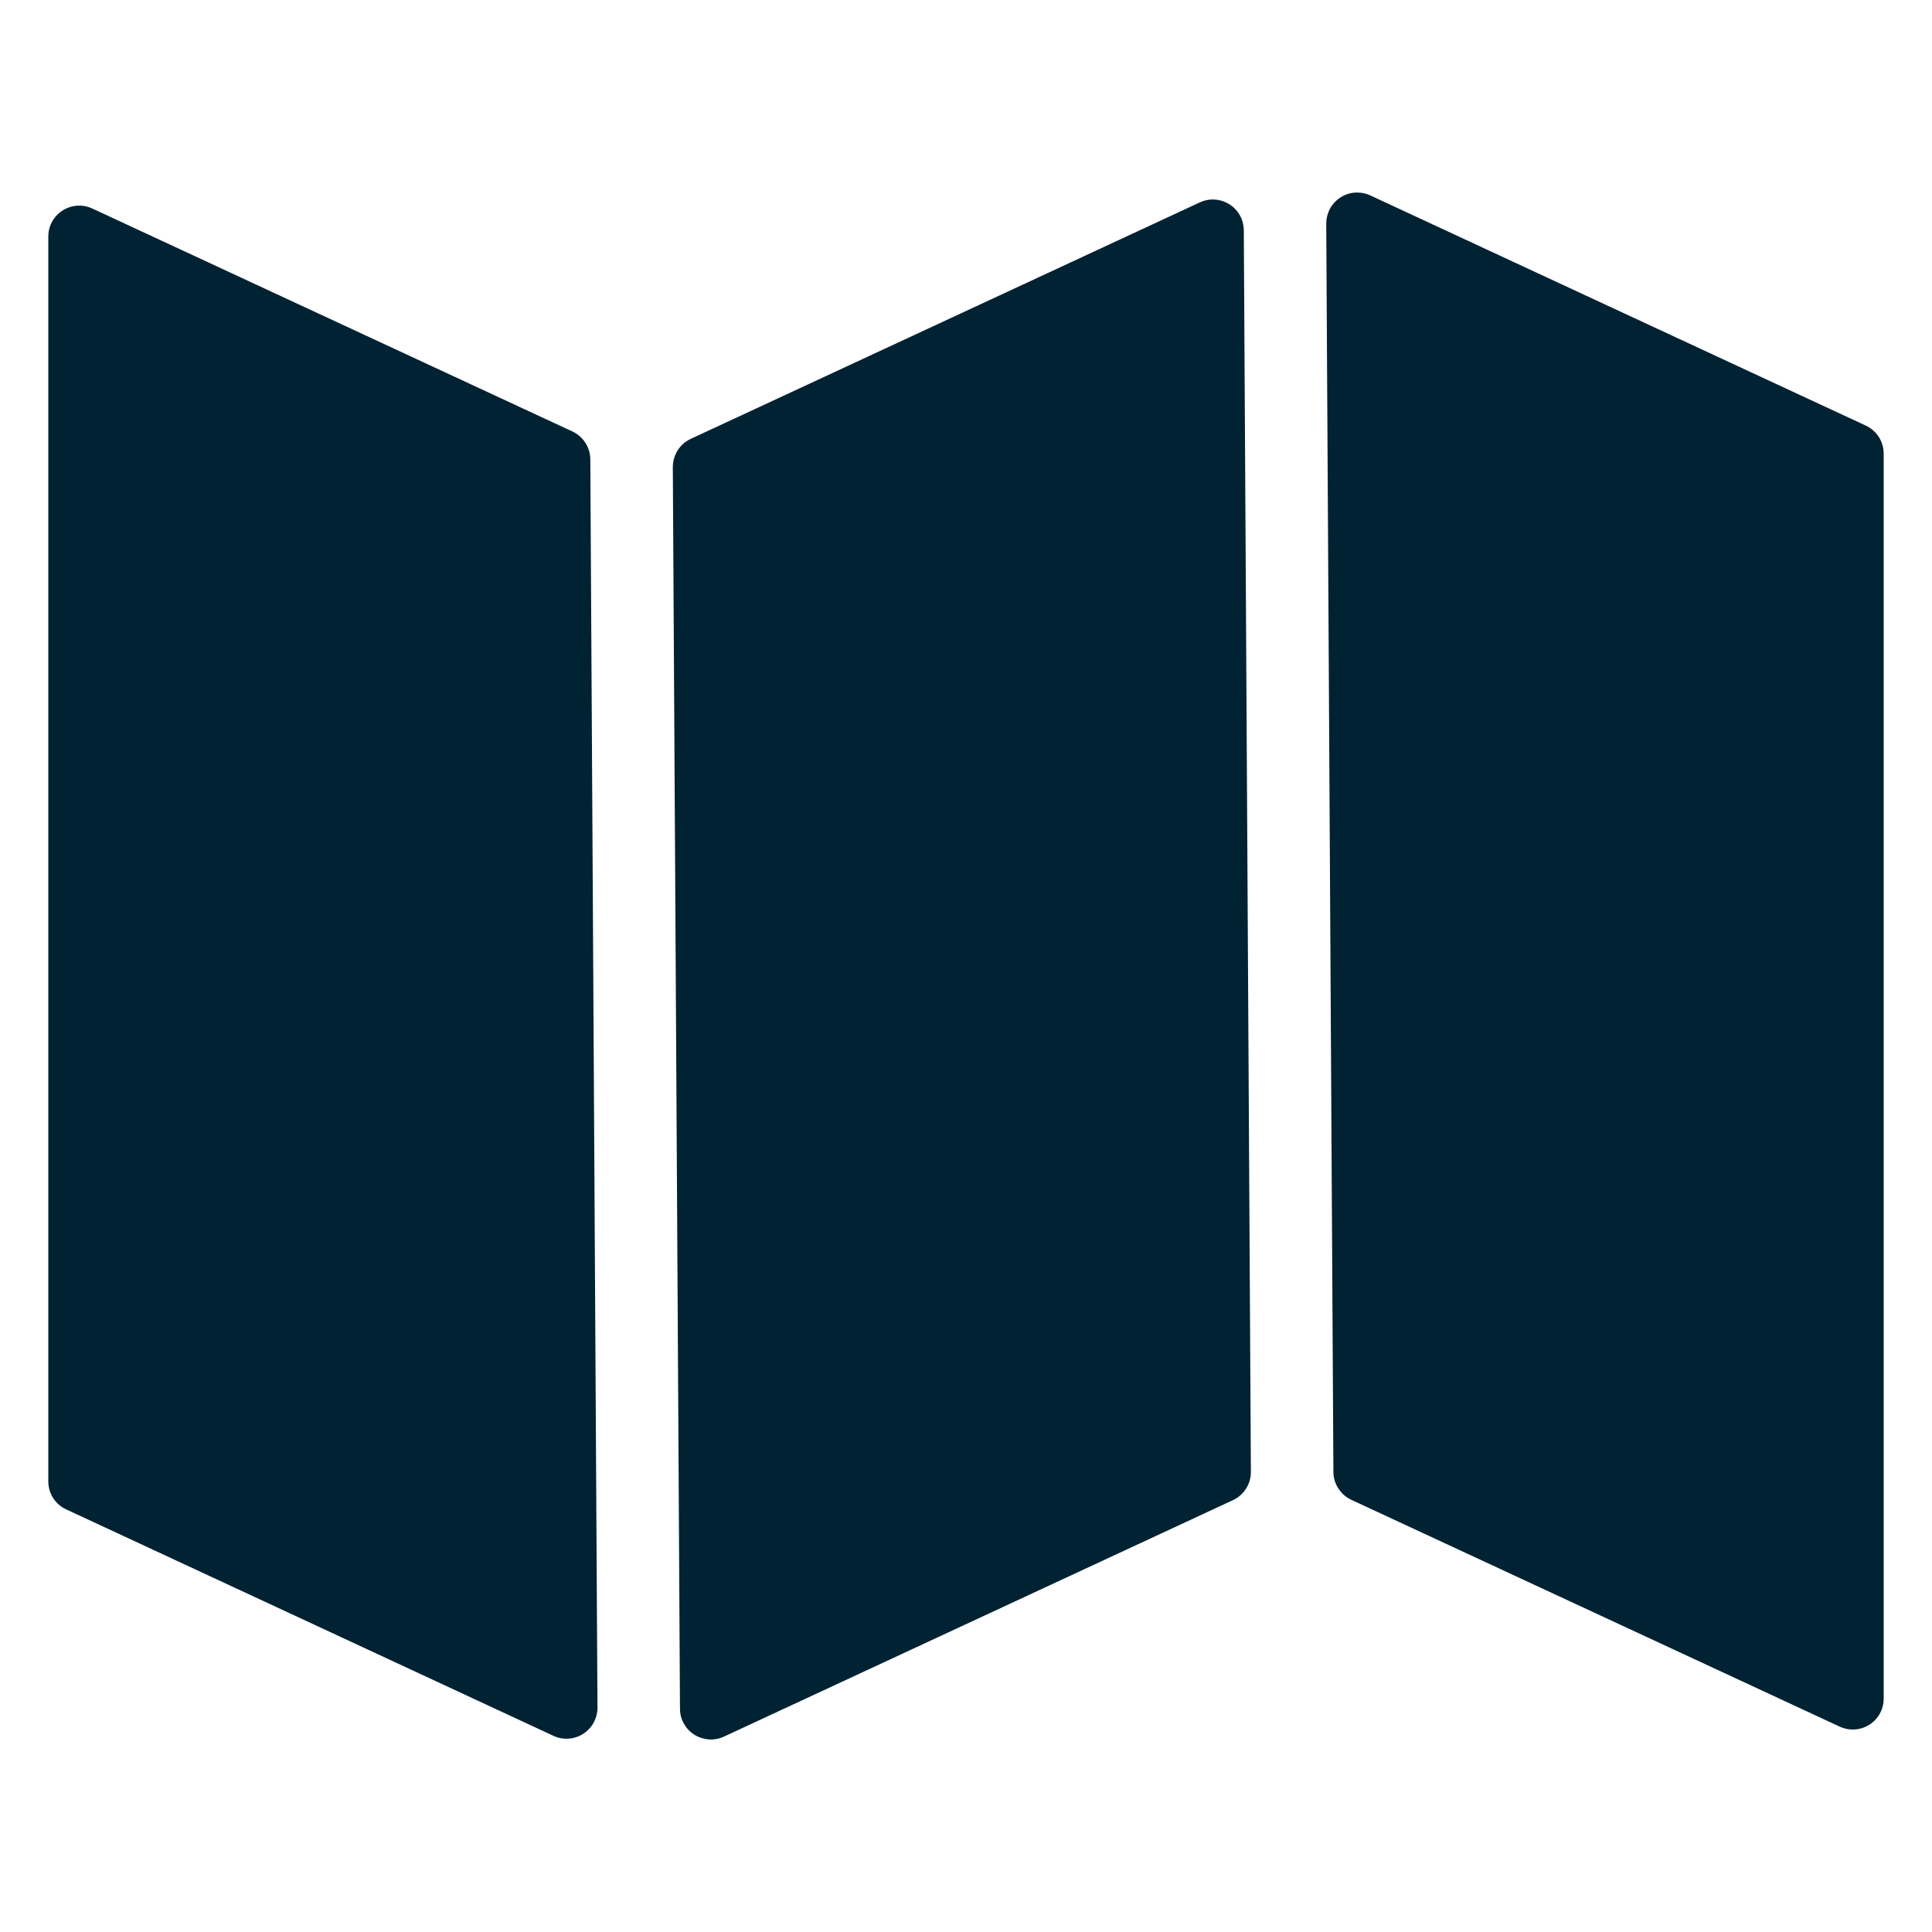<svg width="24" height="24" viewBox="0 0 24 24" fill="none" xmlns="http://www.w3.org/2000/svg">
<path fill-rule="evenodd" clip-rule="evenodd" d="M16.868 2.392C16.817 2.39 16.766 2.399 16.718 2.418C16.67 2.437 16.627 2.466 16.59 2.502C16.553 2.538 16.524 2.581 16.505 2.628C16.485 2.676 16.475 2.727 16.475 2.778L16.564 18.284C16.564 18.357 16.585 18.428 16.625 18.489C16.664 18.551 16.72 18.6 16.786 18.631L22.854 21.449C22.912 21.476 22.977 21.488 23.041 21.484C23.106 21.48 23.168 21.459 23.222 21.425C23.277 21.39 23.322 21.342 23.353 21.285C23.384 21.229 23.4 21.165 23.4 21.1V5.636C23.4 5.563 23.379 5.491 23.34 5.429C23.3 5.367 23.244 5.318 23.178 5.287L17.021 2.427C16.973 2.405 16.921 2.393 16.868 2.392ZM15.061 2.478C15.007 2.479 14.954 2.491 14.905 2.514L8.58 5.452C8.514 5.483 8.457 5.532 8.418 5.595C8.379 5.657 8.358 5.729 8.358 5.802L8.447 21.226C8.447 21.29 8.463 21.354 8.494 21.41C8.526 21.466 8.57 21.514 8.625 21.549C8.679 21.583 8.741 21.603 8.806 21.608C8.87 21.612 8.934 21.6 8.993 21.573L15.317 18.635C15.383 18.604 15.44 18.554 15.479 18.492C15.519 18.43 15.539 18.358 15.539 18.284L15.451 2.861C15.451 2.81 15.44 2.76 15.421 2.713C15.401 2.666 15.372 2.624 15.336 2.588C15.3 2.553 15.257 2.525 15.21 2.506C15.162 2.487 15.112 2.478 15.061 2.478V2.478ZM0.993 2.554C0.942 2.553 0.891 2.562 0.844 2.581C0.796 2.6 0.752 2.628 0.716 2.663C0.679 2.699 0.65 2.742 0.63 2.789C0.61 2.836 0.6 2.887 0.6 2.938V18.402C0.6 18.476 0.621 18.547 0.66 18.609C0.7 18.671 0.756 18.72 0.822 18.75L6.875 21.563C6.934 21.591 6.999 21.603 7.063 21.598C7.128 21.594 7.19 21.573 7.245 21.538C7.299 21.503 7.344 21.455 7.375 21.398C7.406 21.341 7.422 21.278 7.422 21.213L7.333 5.707C7.333 5.634 7.312 5.563 7.272 5.501C7.233 5.44 7.177 5.391 7.111 5.36L1.146 2.59C1.098 2.568 1.046 2.555 0.993 2.554Z" fill="#012233"/>
</svg>
